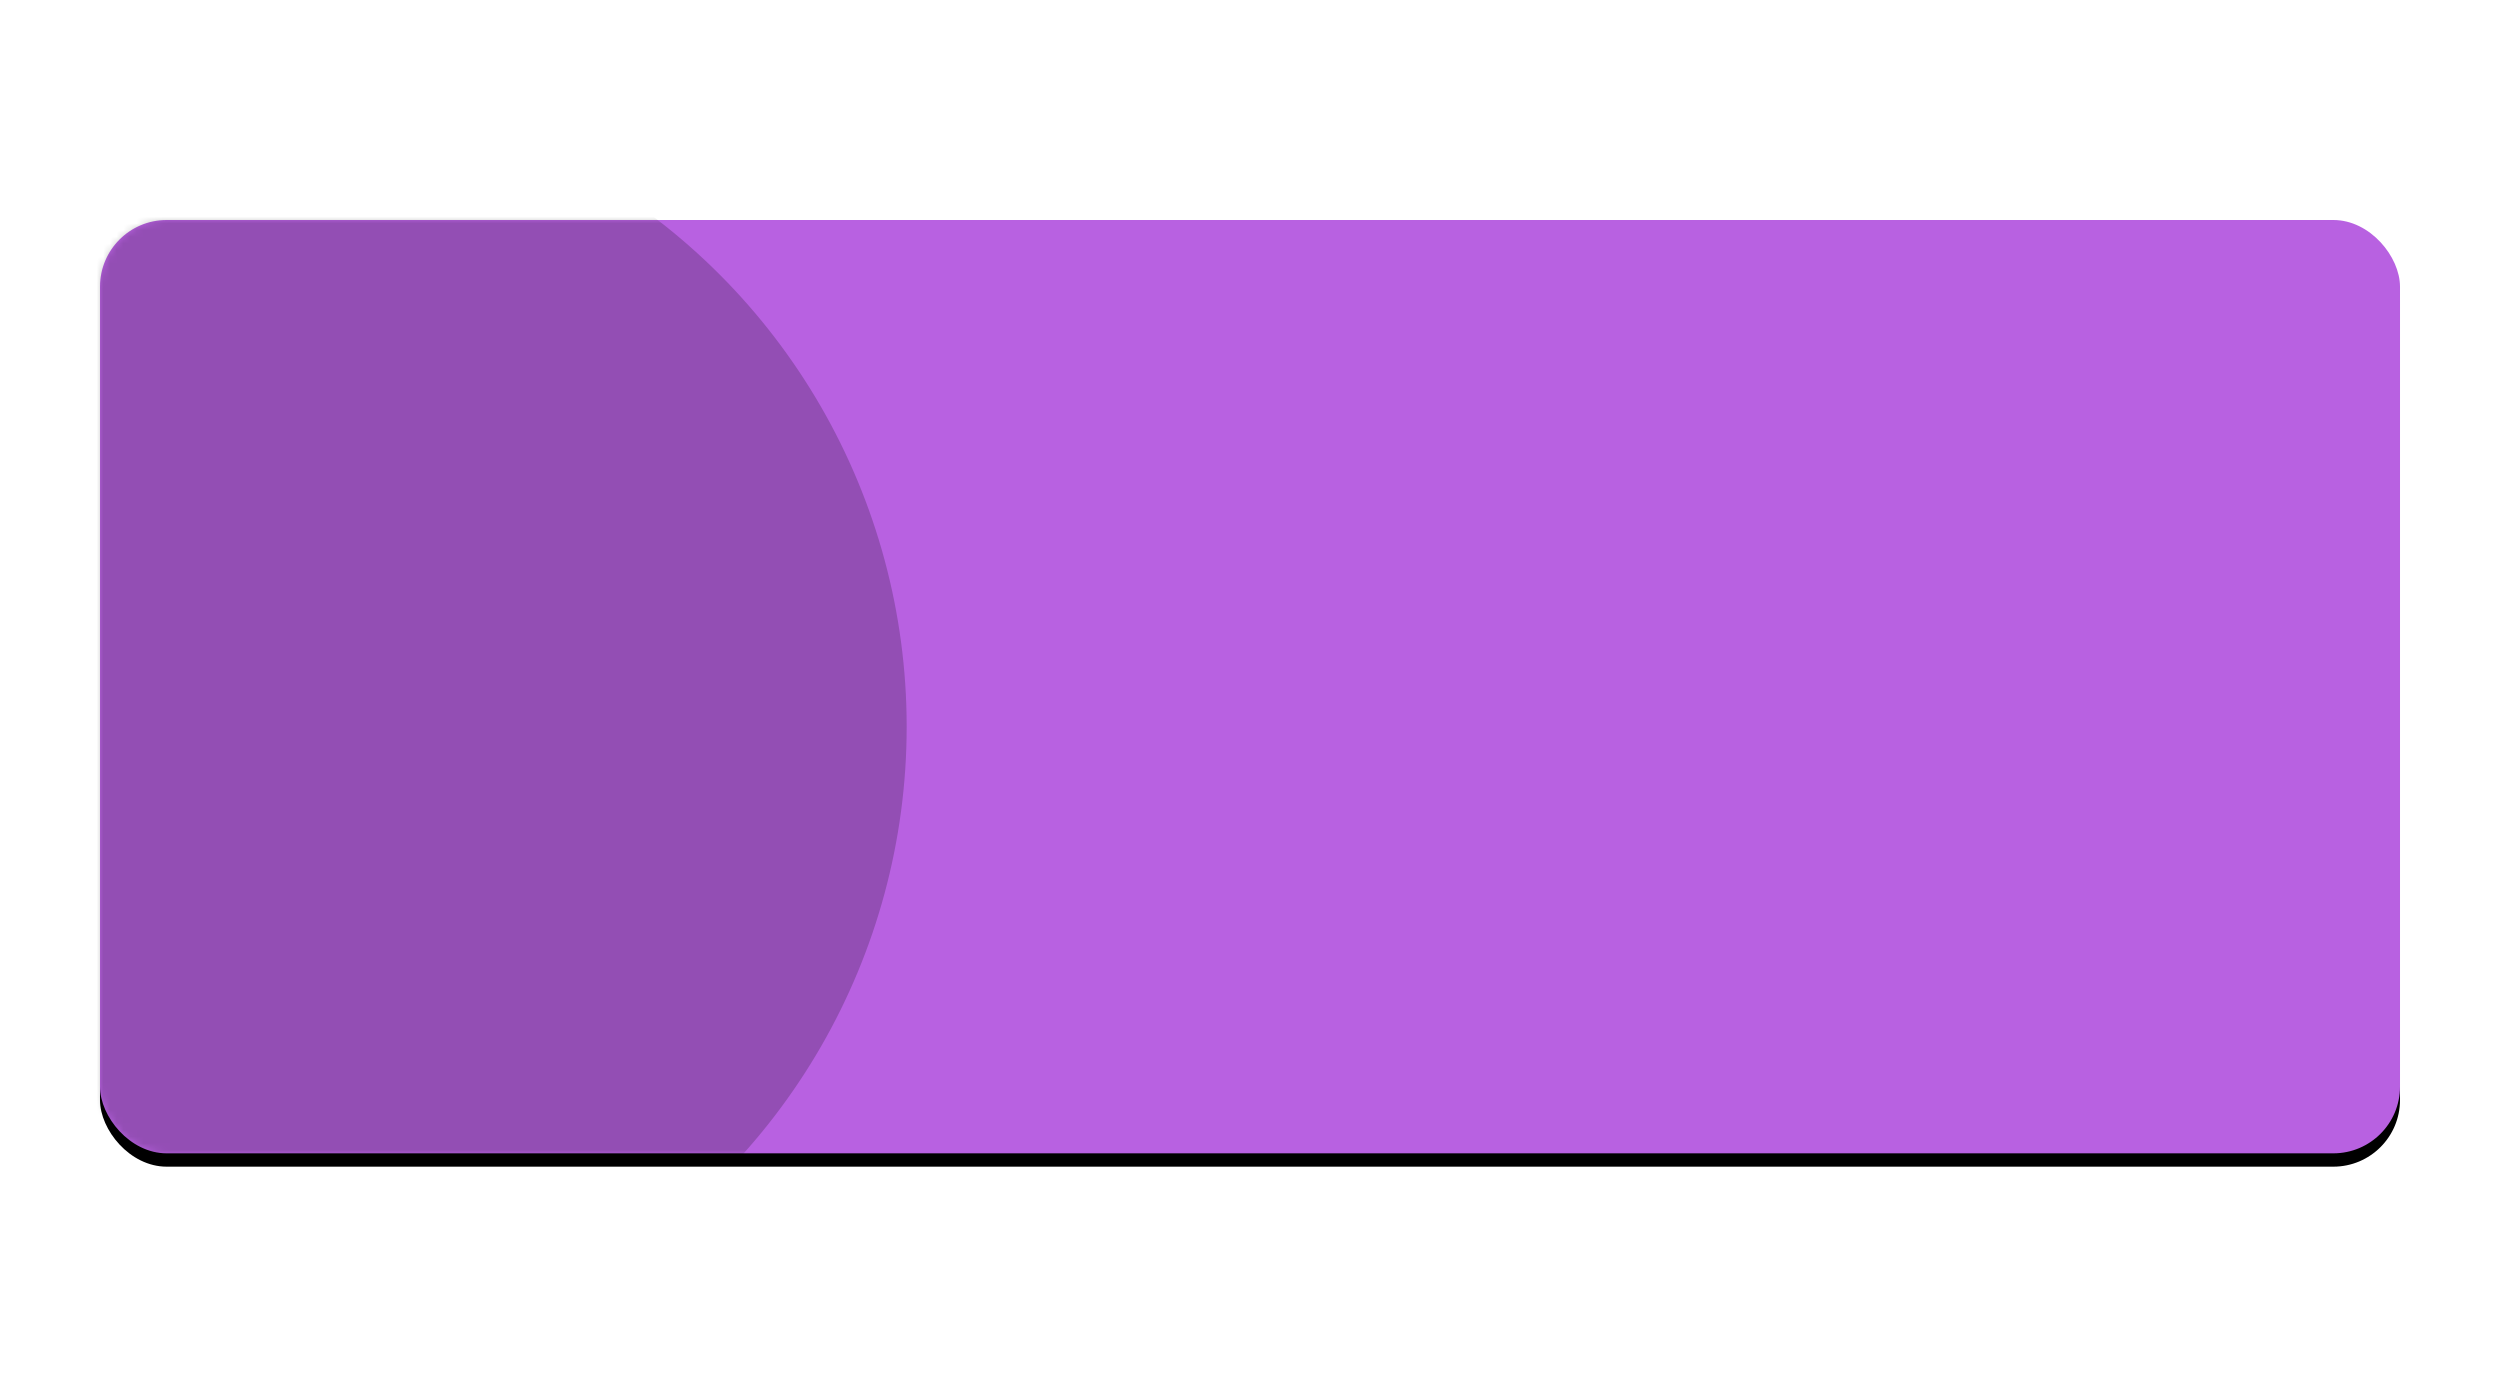 <?xml version="1.0" encoding="UTF-8"?>
<svg width="375px" height="206px" viewBox="0 0 375 206" version="1.1" xmlns="http://www.w3.org/2000/svg" xmlns:xlink="http://www.w3.org/1999/xlink">
    <!-- Generator: Sketch 52.5 (67469) - http://www.bohemiancoding.com/sketch -->
    <title>Group 8</title>
    <desc>Created with Sketch.</desc>
    <defs>
        <filter x="-24.8%" y="-59.6%" width="149.6%" height="222.1%" filterUnits="objectBoundingBox" id="filter-1">
            <feOffset dx="0" dy="10" in="SourceAlpha" result="shadowOffsetOuter1"></feOffset>
            <feGaussianBlur stdDeviation="16.5" in="shadowOffsetOuter1" result="shadowBlurOuter1"></feGaussianBlur>
            <feColorMatrix values="0 0 0 0 0.769   0 0 0 0 0.804   0 0 0 0 0.835  0 0 0 0.244 0" type="matrix" in="shadowBlurOuter1" result="shadowMatrixOuter1"></feColorMatrix>
            <feMerge>
                <feMergeNode in="shadowMatrixOuter1"></feMergeNode>
                <feMergeNode in="SourceGraphic"></feMergeNode>
            </feMerge>
        </filter>
        <rect id="path-2" x="0" y="0" width="345" height="140" rx="10"></rect>
        <filter x="-1.6%" y="-2.5%" width="103.2%" height="107.9%" filterUnits="objectBoundingBox" id="filter-4">
            <feOffset dx="0" dy="2" in="SourceAlpha" result="shadowOffsetOuter1"></feOffset>
            <feGaussianBlur stdDeviation="1.5" in="shadowOffsetOuter1" result="shadowBlurOuter1"></feGaussianBlur>
            <feColorMatrix values="0 0 0 0 0   0 0 0 0 0   0 0 0 0 0  0 0 0 0.08 0" type="matrix" in="shadowBlurOuter1"></feColorMatrix>
        </filter>
        <polygon id="path-5" points="0 0.261 182.138 0.261 182.138 181.634 0 181.634"></polygon>
        <path d="M182.138,90.948 C182.138,141.032 141.365,181.634 91.069,181.634 C40.772,181.634 0,141.032 0,90.948 C0,40.863 40.772,0.261 91.069,0.261 C141.365,0.261 182.138,40.863 182.138,90.948" id="path-7"></path>
        <filter x="-5.8%" y="-4.1%" width="111.5%" height="111.6%" filterUnits="objectBoundingBox" id="filter-8">
            <feOffset dx="0" dy="3" in="SourceAlpha" result="shadowOffsetOuter1"></feOffset>
            <feGaussianBlur stdDeviation="3" in="shadowOffsetOuter1" result="shadowBlurOuter1"></feGaussianBlur>
            <feComposite in="shadowBlurOuter1" in2="SourceAlpha" operator="out" result="shadowBlurOuter1"></feComposite>
            <feColorMatrix values="0 0 0 0 0   0 0 0 0 0   0 0 0 0 0  0 0 0 0.08 0" type="matrix" in="shadowBlurOuter1"></feColorMatrix>
        </filter>
    </defs>
    <g id="Versão-atual" stroke="none" stroke-width="1" fill="none" fill-rule="evenodd">
        <g id="04.2---Detalhe-de-Saúde" transform="translate(0, -111)">
            <g id="Group-11" filter="url(#filter-1)" transform="translate(15, 134)">
                <g id="Group-8">
                    <mask id="mask-3" fill="white">
                        <use xlink:href="#path-2"></use>
                    </mask>
                    <g id="Mask">
                        <use fill="black" fill-opacity="1" filter="url(#filter-4)" xlink:href="#path-2"></use>
                        <use fill="#B861E1" fill-rule="evenodd" style="mix-blend-mode: color;" xlink:href="#path-2"></use>
                    </g>
                    <g opacity="0.2" mask="url(#mask-3)">
                        <g transform="translate(-71, -20)">
                            <g id="Group-Copy" stroke-width="1" fill="none" fill-rule="evenodd" transform="translate(0, 3.84)">
                                <g id="Group-3" transform="translate(0, 0.505)">
                                    <mask id="mask-6" fill="white">
                                        <use xlink:href="#path-5"></use>
                                    </mask>
                                    <g id="Clip-2"></g>
                                    <g id="Fill-1" mask="url(#mask-6)">
                                        <use fill="black" fill-opacity="1" filter="url(#filter-8)" xlink:href="#path-7"></use>
                                        <use fill-opacity="0.8" fill="#7A2D9F" fill-rule="evenodd" style="mix-blend-mode: saturation;" xlink:href="#path-7"></use>
                                    </g>
                                </g>
                                <path d="M56.327,79.183 C41.992,79.183 30.328,69.257 30.328,57.057 L30.328,49.932 L35.715,49.932 L35.715,57.057 C35.715,66.299 44.962,73.818 56.327,73.818 C67.693,73.818 76.939,66.299 76.939,57.057 L76.939,22.023 L82.327,22.023 L82.327,57.057 C82.327,69.257 70.664,79.183 56.327,79.183" id="Fill-4" fill="#0F98B3"></path>
                                <path d="M94.204,175.077 L58.868,175.077 C53.788,175.077 49.632,170.939 49.632,165.88 L49.632,99.46 C49.632,94.402 53.788,90.263 58.868,90.263 L94.204,90.263 C99.284,90.263 103.44,94.402 103.44,99.46 L103.44,165.88 C103.44,170.939 99.284,175.077 94.204,175.077" id="Fill-6" fill="#0F98B3"></path>
                                <path d="M96.605,165.88 L96.605,99.46 C96.605,94.402 92.449,90.263 87.37,90.263 L27.271,90.263 C22.192,90.263 18.036,94.402 18.036,99.46 L18.036,145.634 C27.69,158.518 40.702,168.76 55.78,175.077 L87.37,175.077 C92.449,175.077 96.605,170.939 96.605,165.88" id="Fill-8" fill="#004E89"></path>
                                <path d="M56.752,34.962 C56.752,45.456 48.178,53.994 37.639,53.994 L42.514,53.994 C53.052,53.994 61.626,45.456 61.626,34.962 L61.626,5.613 C59.978,6.174 58.355,6.782 56.752,7.433 L56.752,34.962 Z" id="Fill-12" fill="#0F98B3"></path>
                                <path d="M51.365,34.962 C51.365,42.498 45.208,48.629 37.639,48.629 L42.514,48.629 C50.082,48.629 56.239,42.498 56.239,34.962 L56.239,7.641 C54.589,8.322 52.963,9.046 51.365,9.819 L51.365,34.962 Z" id="Fill-14" fill="#222F3A"></path>
                                <path d="M56.752,34.962 L56.752,7.433 C56.58,7.502 56.41,7.571 56.239,7.641 L56.239,34.962 C56.239,42.498 50.082,48.629 42.514,48.629 L37.639,48.629 L23.53,48.629 L18.656,48.629 C16.158,48.629 13.82,47.951 11.801,46.785 C11.391,47.505 10.991,48.231 10.601,48.963 C14.007,52.084 18.547,53.994 23.53,53.994 L37.639,53.994 C48.178,53.994 56.752,45.456 56.752,34.962" id="Fill-18" fill="#222F3A"></path>
                                <path d="M53.984,106.788 L53.984,159.957 C53.984,162.667 58.213,162.671 58.213,159.957 L58.213,106.788 C58.213,104.078 53.984,104.073 53.984,106.788" id="Fill-20" fill="#238CCC"></path>
                                <path d="M78.994,104.085 C73.656,110.904 63.567,113.873 55.203,113.771 C47.766,113.68 37.92,111.664 33.737,104.799 C32.328,102.484 28.668,104.599 30.085,106.924 C34.889,114.809 45.297,117.584 53.977,117.948 C63.697,118.356 75.753,115.021 81.985,107.063 C83.64,104.951 80.668,101.949 78.994,104.085" id="Fill-22" fill="#238CCC"></path>
                                <path d="M78.994,117.949 C73.812,124.42 62.771,124.706 55.203,124.681 C48.667,124.66 37.718,125.076 33.737,118.663 C32.309,116.361 28.649,118.474 30.085,120.788 C34.854,128.468 45.929,128.769 53.977,128.882 C62.922,129.006 75.844,128.596 81.985,120.927 C83.665,118.829 80.692,115.829 78.994,117.949" id="Fill-24" fill="#238CCC"></path>
                                <path d="M78.994,132.915 C76.595,135.812 72.498,135.788 69.014,135.769 C64.406,135.745 59.813,135.269 55.203,135.315 C51.065,135.356 46.96,135.858 42.831,136.063 C39.756,136.216 35.62,136.577 33.737,133.628 C32.281,131.348 28.62,133.458 30.085,135.754 C34.874,143.254 46.732,139.745 53.977,139.549 C59.706,139.394 65.427,140.184 71.151,139.955 C75.117,139.797 79.323,139.108 81.985,135.893 C83.704,133.817 80.728,130.822 78.994,132.915" id="Fill-26" fill="#238CCC"></path>
                                <path d="M33.406,157.902 C38.63,151.348 49.465,150.502 57.198,150.542 C63.927,150.577 74.63,150.665 78.664,157.188 C80.088,159.493 83.748,157.379 82.316,155.063 C77.543,147.343 66.605,146.51 58.424,146.347 C49.313,146.165 36.582,147.189 30.416,154.924 C28.741,157.025 31.715,160.025 33.406,157.902" id="Fill-28" fill="#238CCC"></path>
                                <path d="M88.206,19.359 C88.206,23.796 84.595,27.392 80.139,27.392 C75.683,27.392 72.071,23.796 72.071,19.359 C72.071,14.922 75.683,11.326 80.139,11.326 C84.595,11.326 88.206,14.922 88.206,19.359" id="Fill-30" fill="#0F98B3"></path>
                                <path d="M164.556,145.014 L164.556,50.093 L164.556,45.303 C164.556,40.244 160.401,36.106 155.321,36.106 L83.118,36.106 C78.038,36.106 73.882,40.244 73.882,45.303 L73.882,50.093 L73.882,155.406 L73.882,159.941 C73.882,164.999 78.038,169.138 83.118,169.138 L138.074,169.138 C148.426,162.912 157.43,154.692 164.556,145.014" id="Fill-32" fill="#0F98B3"></path>
                                <path d="M148.636,169.138 L76.433,169.138 C71.354,169.138 67.198,164.999 67.198,159.941 L67.198,50.092 C67.198,45.034 71.354,40.896 76.433,40.896 L148.636,40.896 C153.715,40.896 157.871,45.034 157.871,50.092 L157.871,159.941 C157.871,164.999 153.715,169.138 148.636,169.138" id="Fill-34" fill="#CC1D19"></path>
                                <path d="M51.453,79.183 C37.117,79.183 25.454,69.257 25.454,57.057 L25.454,49.932 L30.841,49.932 L30.841,57.057 C30.841,66.299 40.088,73.818 51.453,73.818 C62.819,73.818 72.065,66.299 72.065,57.057 L72.065,22.023 L77.453,22.023 L77.453,57.057 C77.453,69.257 65.79,79.183 51.453,79.183" id="Fill-36" fill="#222F3A"></path>
                                <path d="M148.636,164.603 L76.433,164.603 C71.354,164.603 67.198,160.465 67.198,155.407 L67.198,43.738 C67.198,38.68 71.354,34.541 76.433,34.541 L148.636,34.541 C153.715,34.541 157.871,38.68 157.871,43.738 L157.871,155.407 C157.871,160.465 153.715,164.603 148.636,164.603" id="Fill-38" fill="#FA6B64"></path>
                                <path d="M148.636,164.603 L76.433,164.603 C71.354,164.603 67.198,160.465 67.198,155.407 L67.198,47.682 C67.198,42.623 71.354,38.485 76.433,38.485 L148.636,38.485 C153.715,38.485 157.871,42.623 157.871,47.682 L157.871,155.407 C157.871,160.465 153.715,164.603 148.636,164.603" id="Fill-40" fill="#F44338"></path>
                                <path d="M144.372,157.706 L80.849,157.706 C77.522,157.706 74.799,154.994 74.799,151.681 L74.799,55.287 C74.799,51.974 77.522,49.262 80.849,49.262 L144.372,49.262 C147.7,49.262 150.422,51.974 150.422,55.287 L150.422,151.681 C150.422,154.994 147.7,157.706 144.372,157.706" id="Fill-42" fill="#98A3AF"></path>
                                <path d="M144.372,150.808 L80.849,150.808 C77.522,150.808 74.799,148.097 74.799,144.784 L74.799,48.389 C74.799,45.076 77.522,42.365 80.849,42.365 L144.372,42.365 C147.7,42.365 150.422,45.076 150.422,48.389 L150.422,144.784 C150.422,148.097 147.7,150.808 144.372,150.808" id="Fill-44" fill="#F1F2F4"></path>
                                <path d="M108.548,66.25 L83.407,66.25 C81.996,66.25 80.842,65.101 80.842,63.696 C80.842,62.29 81.996,61.141 83.407,61.141 L108.548,61.141 C109.959,61.141 111.113,62.29 111.113,63.696 C111.113,65.101 109.959,66.25 108.548,66.25" id="Fill-46" fill="#BCC1C6"></path>
                                <path d="M108.548,78.257 L83.407,78.257 C81.996,78.257 80.842,77.108 80.842,75.703 C80.842,74.297 81.996,73.148 83.407,73.148 L108.548,73.148 C109.959,73.148 111.113,74.297 111.113,75.703 C111.113,77.108 109.959,78.257 108.548,78.257" id="Fill-48" fill="#BCC1C6"></path>
                                <path d="M140.48,90.264 L115.339,90.264 C113.928,90.264 112.773,89.114 112.773,87.709 C112.773,86.304 113.928,85.154 115.339,85.154 L140.48,85.154 C141.89,85.154 143.045,86.304 143.045,87.709 C143.045,89.114 141.89,90.264 140.48,90.264" id="Fill-50" fill="#BCC1C6"></path>
                                <path d="M140.48,102.295 L115.339,102.295 C113.928,102.295 112.773,101.145 112.773,99.741 C112.773,98.335 113.928,97.185 115.339,97.185 L140.48,97.185 C141.89,97.185 143.045,98.335 143.045,99.741 C143.045,101.145 141.89,102.295 140.48,102.295" id="Fill-52" fill="#BCC1C6"></path>
                                <path d="M140.48,128.327 L83.407,128.327 C81.996,128.327 80.842,127.178 80.842,125.773 C80.842,124.368 81.996,123.218 83.407,123.218 L140.48,123.218 C141.89,123.218 143.045,124.368 143.045,125.773 C143.045,127.178 141.89,128.327 140.48,128.327" id="Fill-54" fill="#BCC1C6"></path>
                                <path d="M108.548,140.359 L83.407,140.359 C81.996,140.359 80.842,139.21 80.842,137.805 C80.842,136.399 81.996,135.25 83.407,135.25 L108.548,135.25 C109.959,135.25 111.113,136.399 111.113,137.805 C111.113,139.21 109.959,140.359 108.548,140.359" id="Fill-56" fill="#BCC1C6"></path>
                                <path d="M128.454,114.327 L115.339,114.327 C113.928,114.327 112.773,113.177 112.773,111.772 C112.773,110.367 113.928,109.217 115.339,109.217 L128.454,109.217 C129.865,109.217 131.02,110.367 131.02,111.772 C131.02,113.177 129.865,114.327 128.454,114.327" id="Fill-58" fill="#BCC1C6"></path>
                                <path d="M126.772,53.988 L98.297,53.988 C94.91,53.988 92.14,51.229 92.14,47.857 L92.14,37.639 C92.14,34.267 94.91,31.508 98.297,31.508 L126.772,31.508 C130.158,31.508 132.929,34.267 132.929,37.639 L132.929,47.857 C132.929,51.229 130.158,53.988 126.772,53.988" id="Fill-60" fill="#BCC1C6"></path>
                                <path d="M126.772,49.262 L98.297,49.262 C94.91,49.262 92.14,46.503 92.14,43.131 L92.14,37.638 C92.14,34.266 94.91,31.507 98.297,31.507 L126.772,31.507 C130.158,31.507 132.929,34.266 132.929,37.638 L132.929,43.131 C132.929,46.503 130.158,49.262 126.772,49.262" id="Fill-62" fill="#98A2AD"></path>
                                <path d="M121.782,33.232 C121.782,38.275 117.676,42.365 112.61,42.365 C107.546,42.365 103.44,38.275 103.44,33.232 C103.44,28.188 107.546,24.099 112.61,24.099 C117.676,24.099 121.782,28.188 121.782,33.232" id="Fill-64" fill="#98A2AD"></path>
                                <path d="M115.82,31.508 C115.82,33.183 114.457,34.541 112.773,34.541 C111.091,34.541 109.727,33.183 109.727,31.508 C109.727,29.831 111.091,28.474 112.773,28.474 C114.457,28.474 115.82,29.831 115.82,31.508" id="Fill-66" fill="#199BFA"></path>
                                <path d="M101.646,115.898 L85.587,115.898 C82.977,115.898 80.842,113.772 80.842,111.172 L80.842,90.48 C80.842,87.881 82.977,85.754 85.587,85.754 L101.646,85.754 C104.257,85.754 106.392,87.881 106.392,90.48 L106.392,111.172 C106.392,113.772 104.257,115.898 101.646,115.898" id="Fill-68" fill="#BCC1C6"></path>
                                <path d="M117.587,68.961 C120.008,71.239 122.431,73.517 124.852,75.795 C125.705,76.598 127.287,76.763 128.118,75.795 C131.844,71.452 135.57,67.11 139.298,62.767 C141.218,60.529 137.966,57.261 136.032,59.516 C132.306,63.858 128.579,68.201 124.852,72.544 L128.118,72.544 C125.695,70.266 123.274,67.987 120.851,65.709 C118.693,63.678 115.421,66.923 117.587,68.961" id="Fill-70" fill="#BCC1C6"></path>
                                <path d="M101.219,38.485 L98.574,38.485 C97.728,38.485 97.034,37.795 97.034,36.952 C97.034,36.109 97.728,35.419 98.574,35.419 L101.219,35.419 C102.065,35.419 102.758,36.109 102.758,36.952 C102.758,37.795 102.065,38.485 101.219,38.485" id="Fill-74" fill="#BCC1C6"></path>
                                <path d="M126.902,38.485 L124.258,38.485 C123.411,38.485 122.719,37.795 122.719,36.952 C122.719,36.109 123.411,35.419 124.258,35.419 L126.902,35.419 C127.75,35.419 128.442,36.109 128.442,36.952 C128.442,37.795 127.75,38.485 126.902,38.485" id="Fill-76" fill="#BCC1C6"></path>
                                <path d="M83.332,19.359 C83.332,23.796 79.72,27.392 75.265,27.392 C70.809,27.392 67.197,23.796 67.197,19.359 C67.197,14.922 70.809,11.326 75.265,11.326 C79.72,11.326 83.332,14.922 83.332,19.359" id="Fill-78" fill="#222F3A"></path>
                                <path d="M79.782,19.359 C79.782,21.844 77.76,23.858 75.264,23.858 C72.77,23.858 70.747,21.844 70.747,19.359 C70.747,16.874 72.77,14.86 75.264,14.86 C77.76,14.86 79.782,16.874 79.782,19.359" id="Fill-80" fill="#BCC1C6"></path>
                                <path d="M77.072,19.359 C77.072,20.353 76.262,21.159 75.264,21.159 C74.266,21.159 73.458,20.353 73.458,19.359 C73.458,18.365 74.266,17.56 75.264,17.56 C76.262,17.56 77.072,18.365 77.072,19.359" id="Fill-82" fill="#222F3A"></path>
                            </g>
                            <circle id="Oval" fill="#000000" fill-rule="nonzero" style="mix-blend-mode: color;" cx="96" cy="96" r="96"></circle>
                        </g>
                    </g>
                </g>
            </g>
        </g>
    </g>
</svg>
